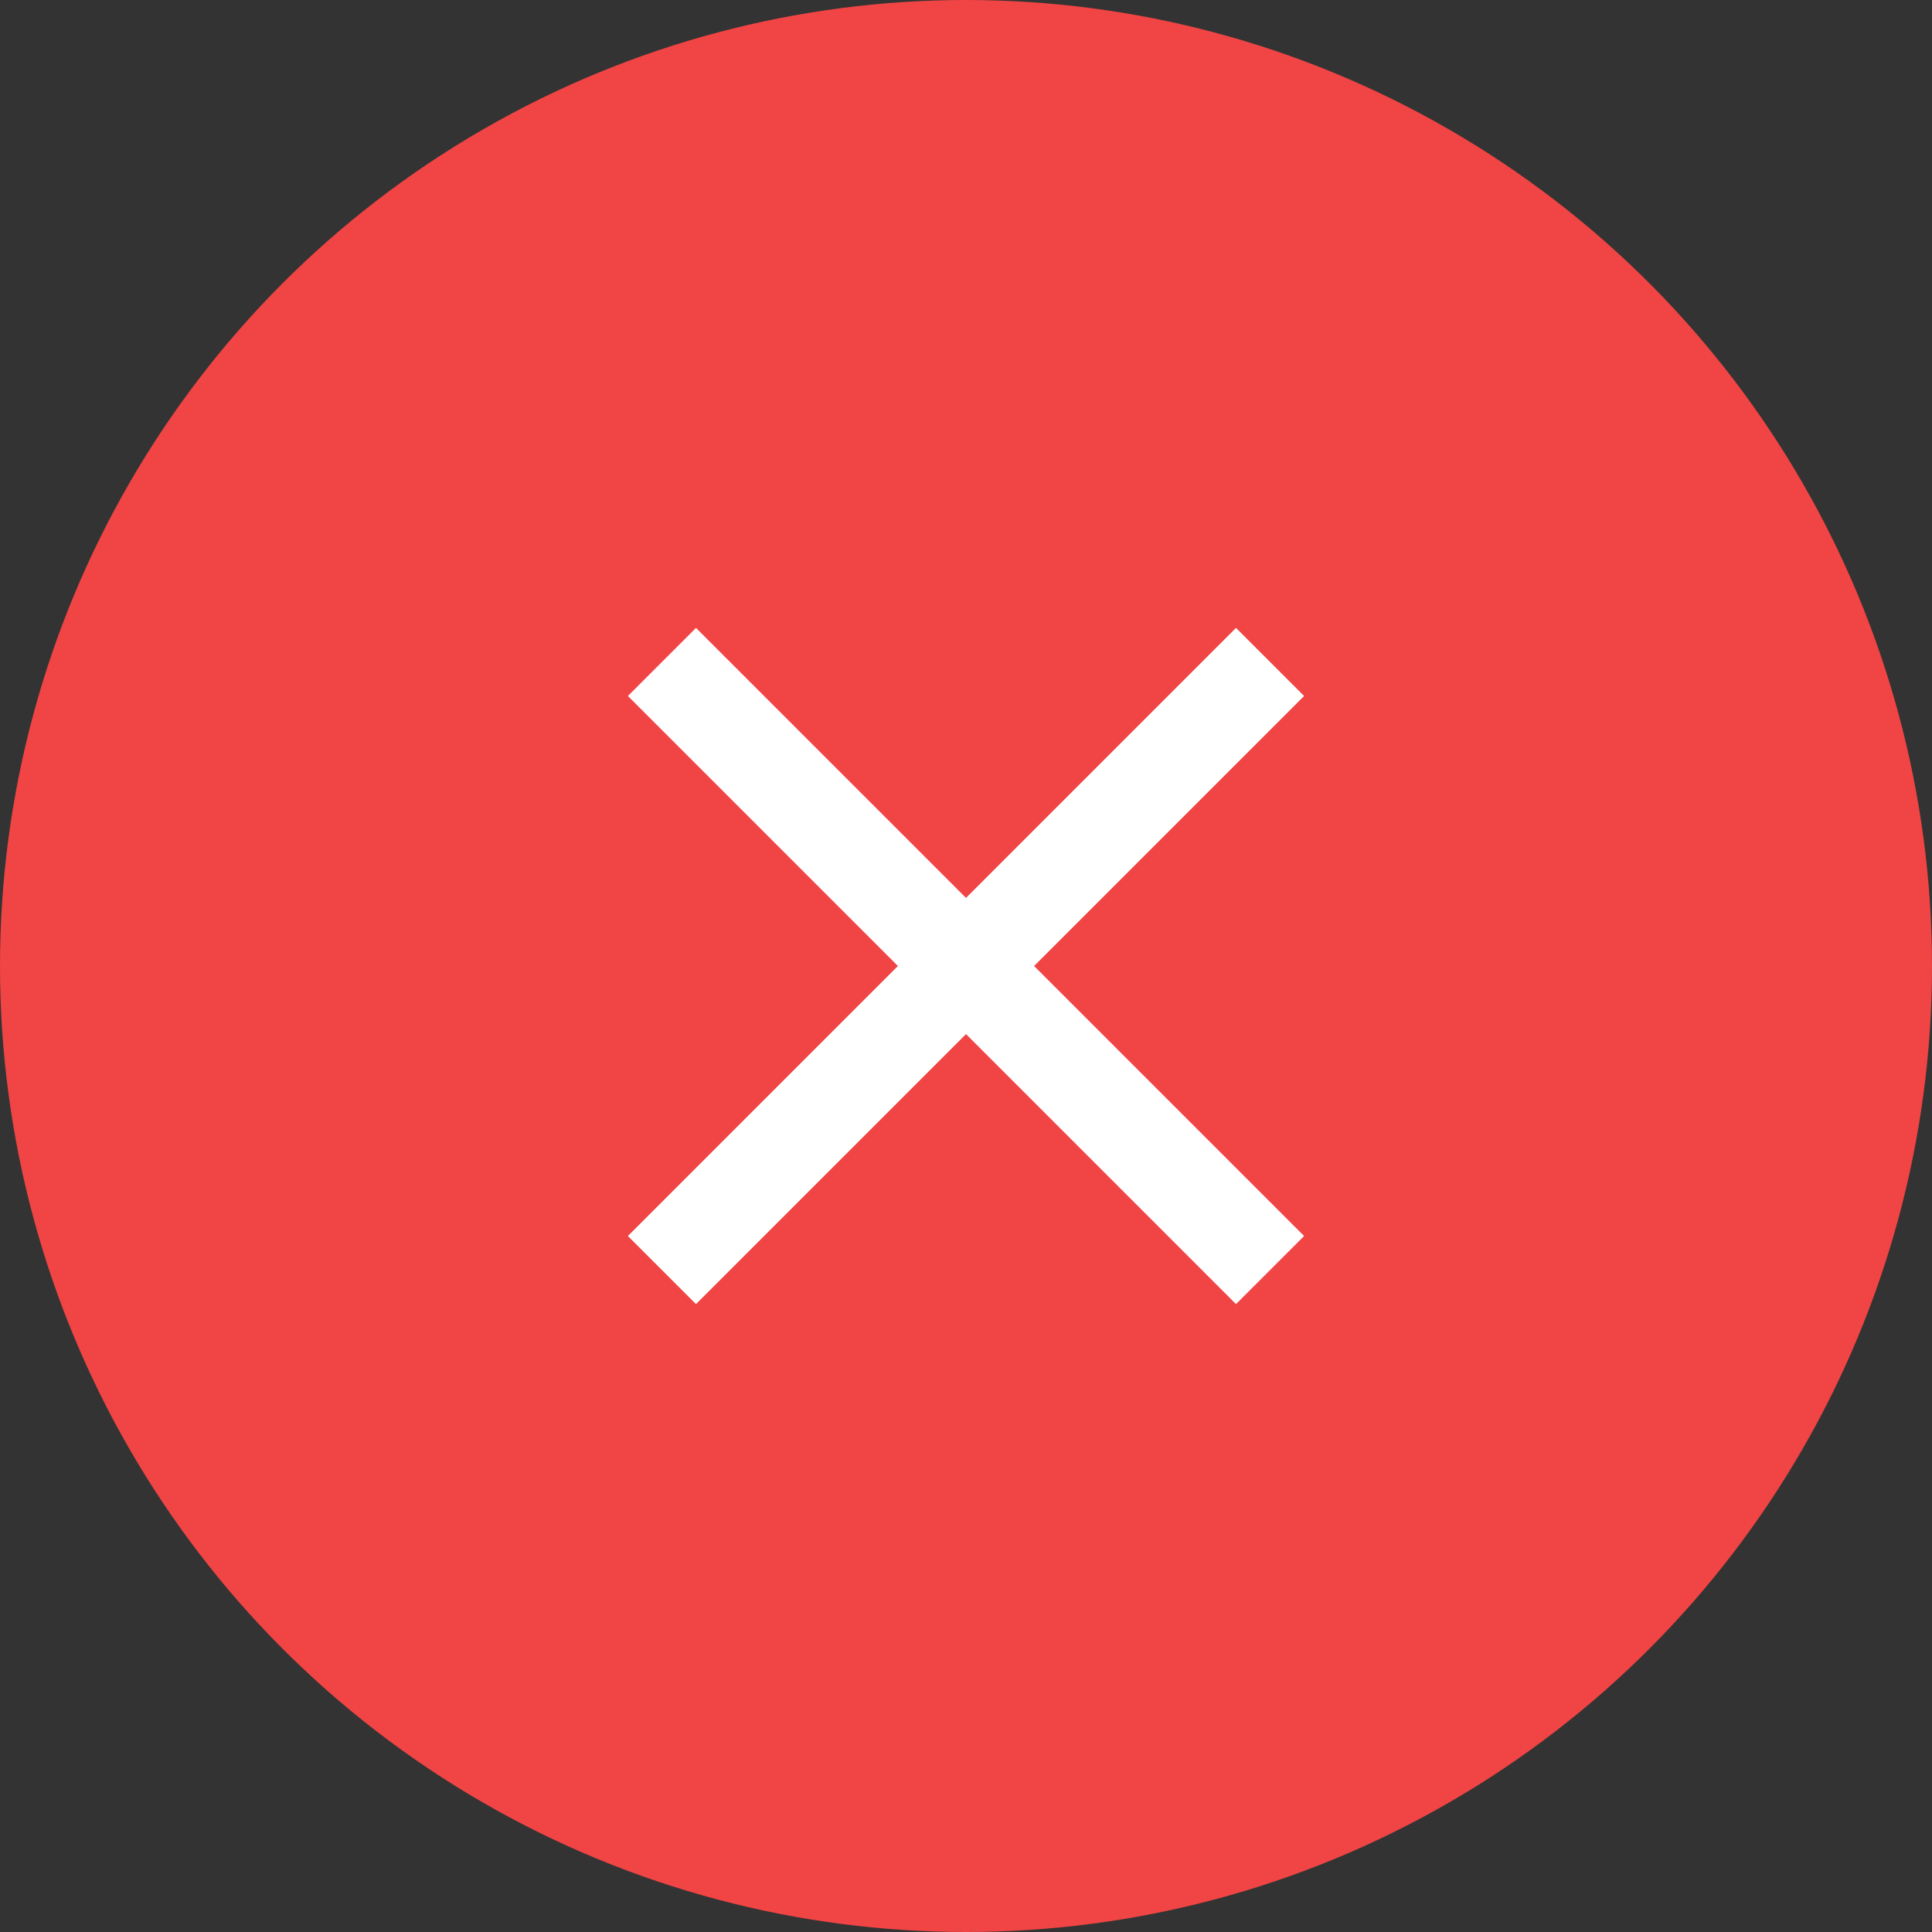 <?xml version="1.0" encoding="UTF-8"?>
<svg width="40px" height="40px" viewBox="0 0 40 40" version="1.1" xmlns="http://www.w3.org/2000/svg" xmlns:xlink="http://www.w3.org/1999/xlink">
    <rect x="0" y="0" width="40" height="40" fill="#333333" stroke="none"/>
    <!-- Generator: Sketch 41.2 (35397) - http://www.bohemiancoding.com/sketch -->
    <title>Group 4</title>
    <desc>Created with Sketch.</desc>
    <defs></defs>
    <g id="V1-Final" stroke="none" stroke-width="1" fill="none" fill-rule="evenodd">
        <g id="Trasnfer-to-Ola-Money(recharge-fail)" transform="translate(-161, -235)">
            <g id="blocker-without-icon" transform="translate(16, 211)">
                <g id="Group-3" transform="translate(145, 24)">
                    <g id="Group-4">
                        <circle id="Oval-331" fill="#F14444" cx="20" cy="20" r="20"></circle>
                        <g id="ic_close_black_24px" transform="translate(8, 8)">
                            <g id="Group">
                                <polygon id="Shape" fill="#FFFFFF" points="19 6.41 17.59 5 12 10.59 6.41 5 5 6.41 10.59 12 5 17.59 6.41 19 12 13.41 17.59 19 19 17.59 13.41 12"></polygon>
                                <polygon id="Shape" points="0 0 24 0 24 24 0 24"></polygon>
                            </g>
                        </g>
                    </g>
                </g>
            </g>
        </g>
    </g>
</svg>